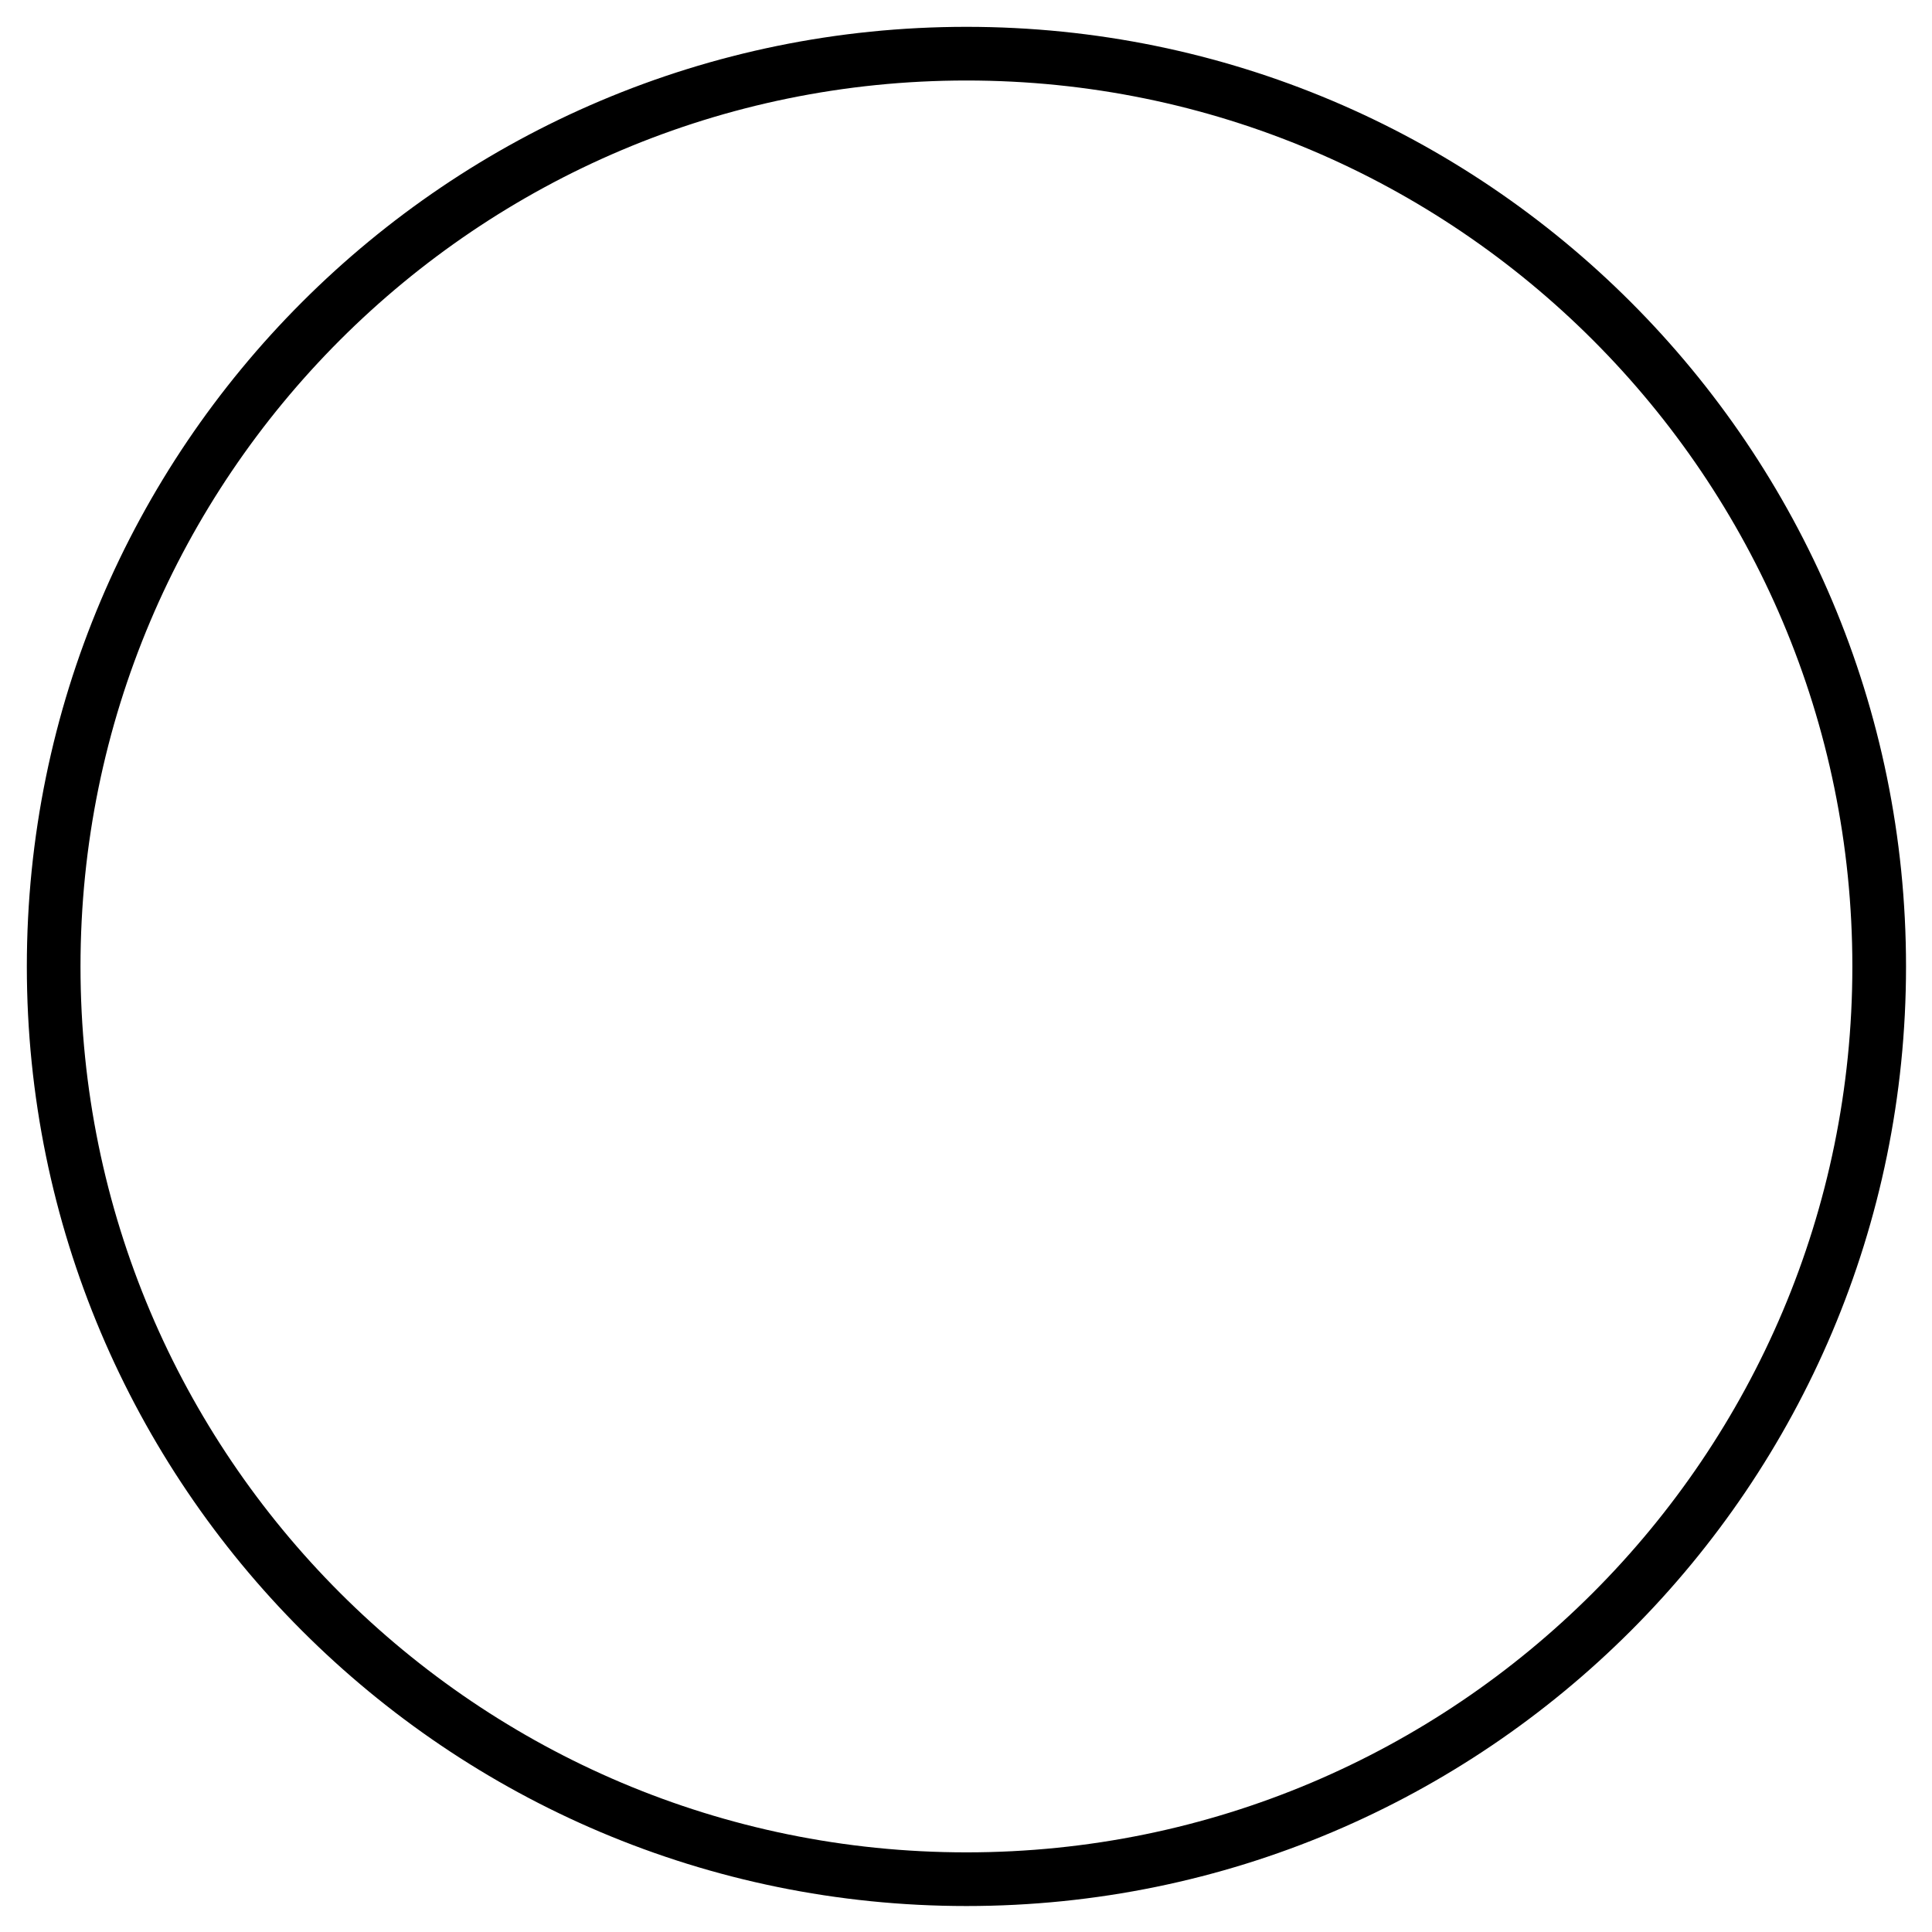 <?xml version="1.0" encoding="UTF-8"?>
<svg xmlns="http://www.w3.org/2000/svg" xmlns:xlink="http://www.w3.org/1999/xlink" width="45pt" height="45pt" viewBox="0 0 45 45" version="1.1">
<g id="surface1">
<path style="fill:none;stroke-width:1;stroke-linecap:round;stroke-linejoin:round;stroke:rgb(0%,0%,0%);stroke-opacity:1;stroke-miterlimit:3;" d="M 34.016 19.009 C 34.016 9.616 26.4 2 17.009 2 C 7.616 2 -0 9.616 -0 19.009 C -0 28.4 7.616 36.016 17.009 36.016 C 26.4 36.016 34.016 28.4 34.016 19.009 Z " transform="matrix(1.25,0,0,1.25,1.25,-1.25)"/>
</g>
</svg>
